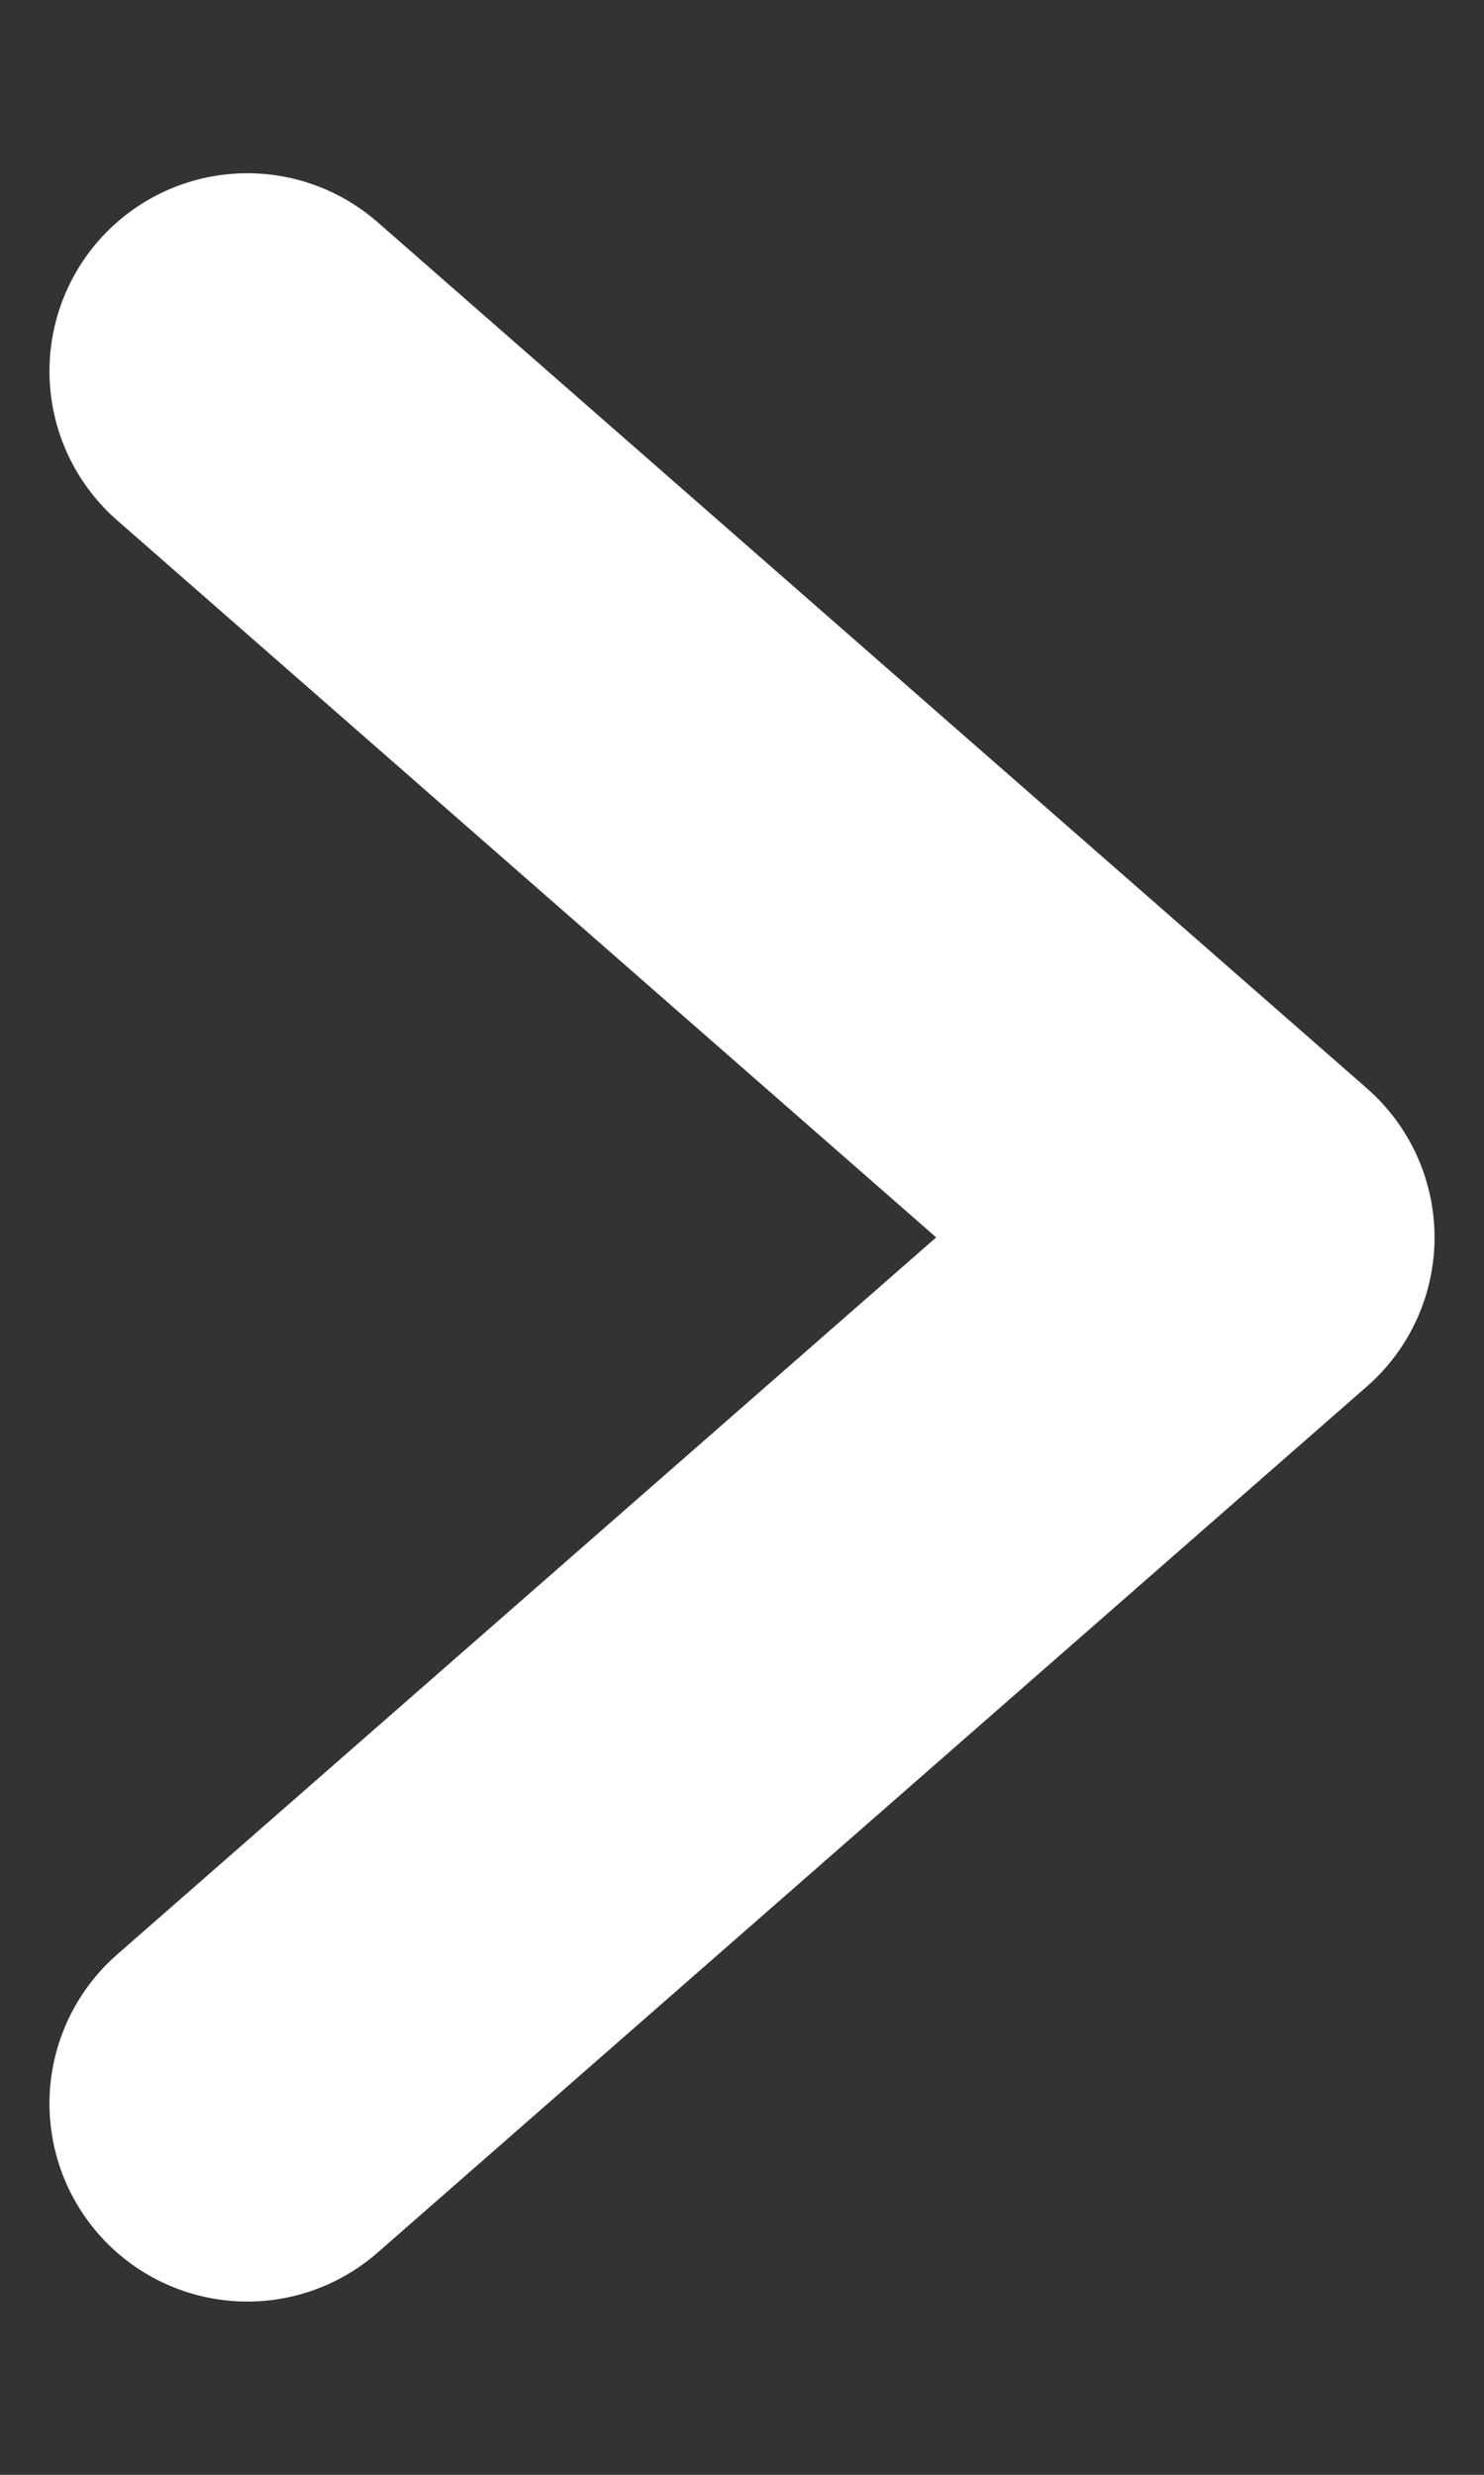 <svg width="6" height="10" viewBox="0 0 6 10" fill="none" xmlns="http://www.w3.org/2000/svg">
<rect x="0" y="0" width="6" height="10" fill="#333333" stroke="none"/>
<path d="M1 1.5L5 5L1 8.5" stroke="white" stroke-width="1.6" stroke-linecap="round" stroke-linejoin="round"/>
</svg>
